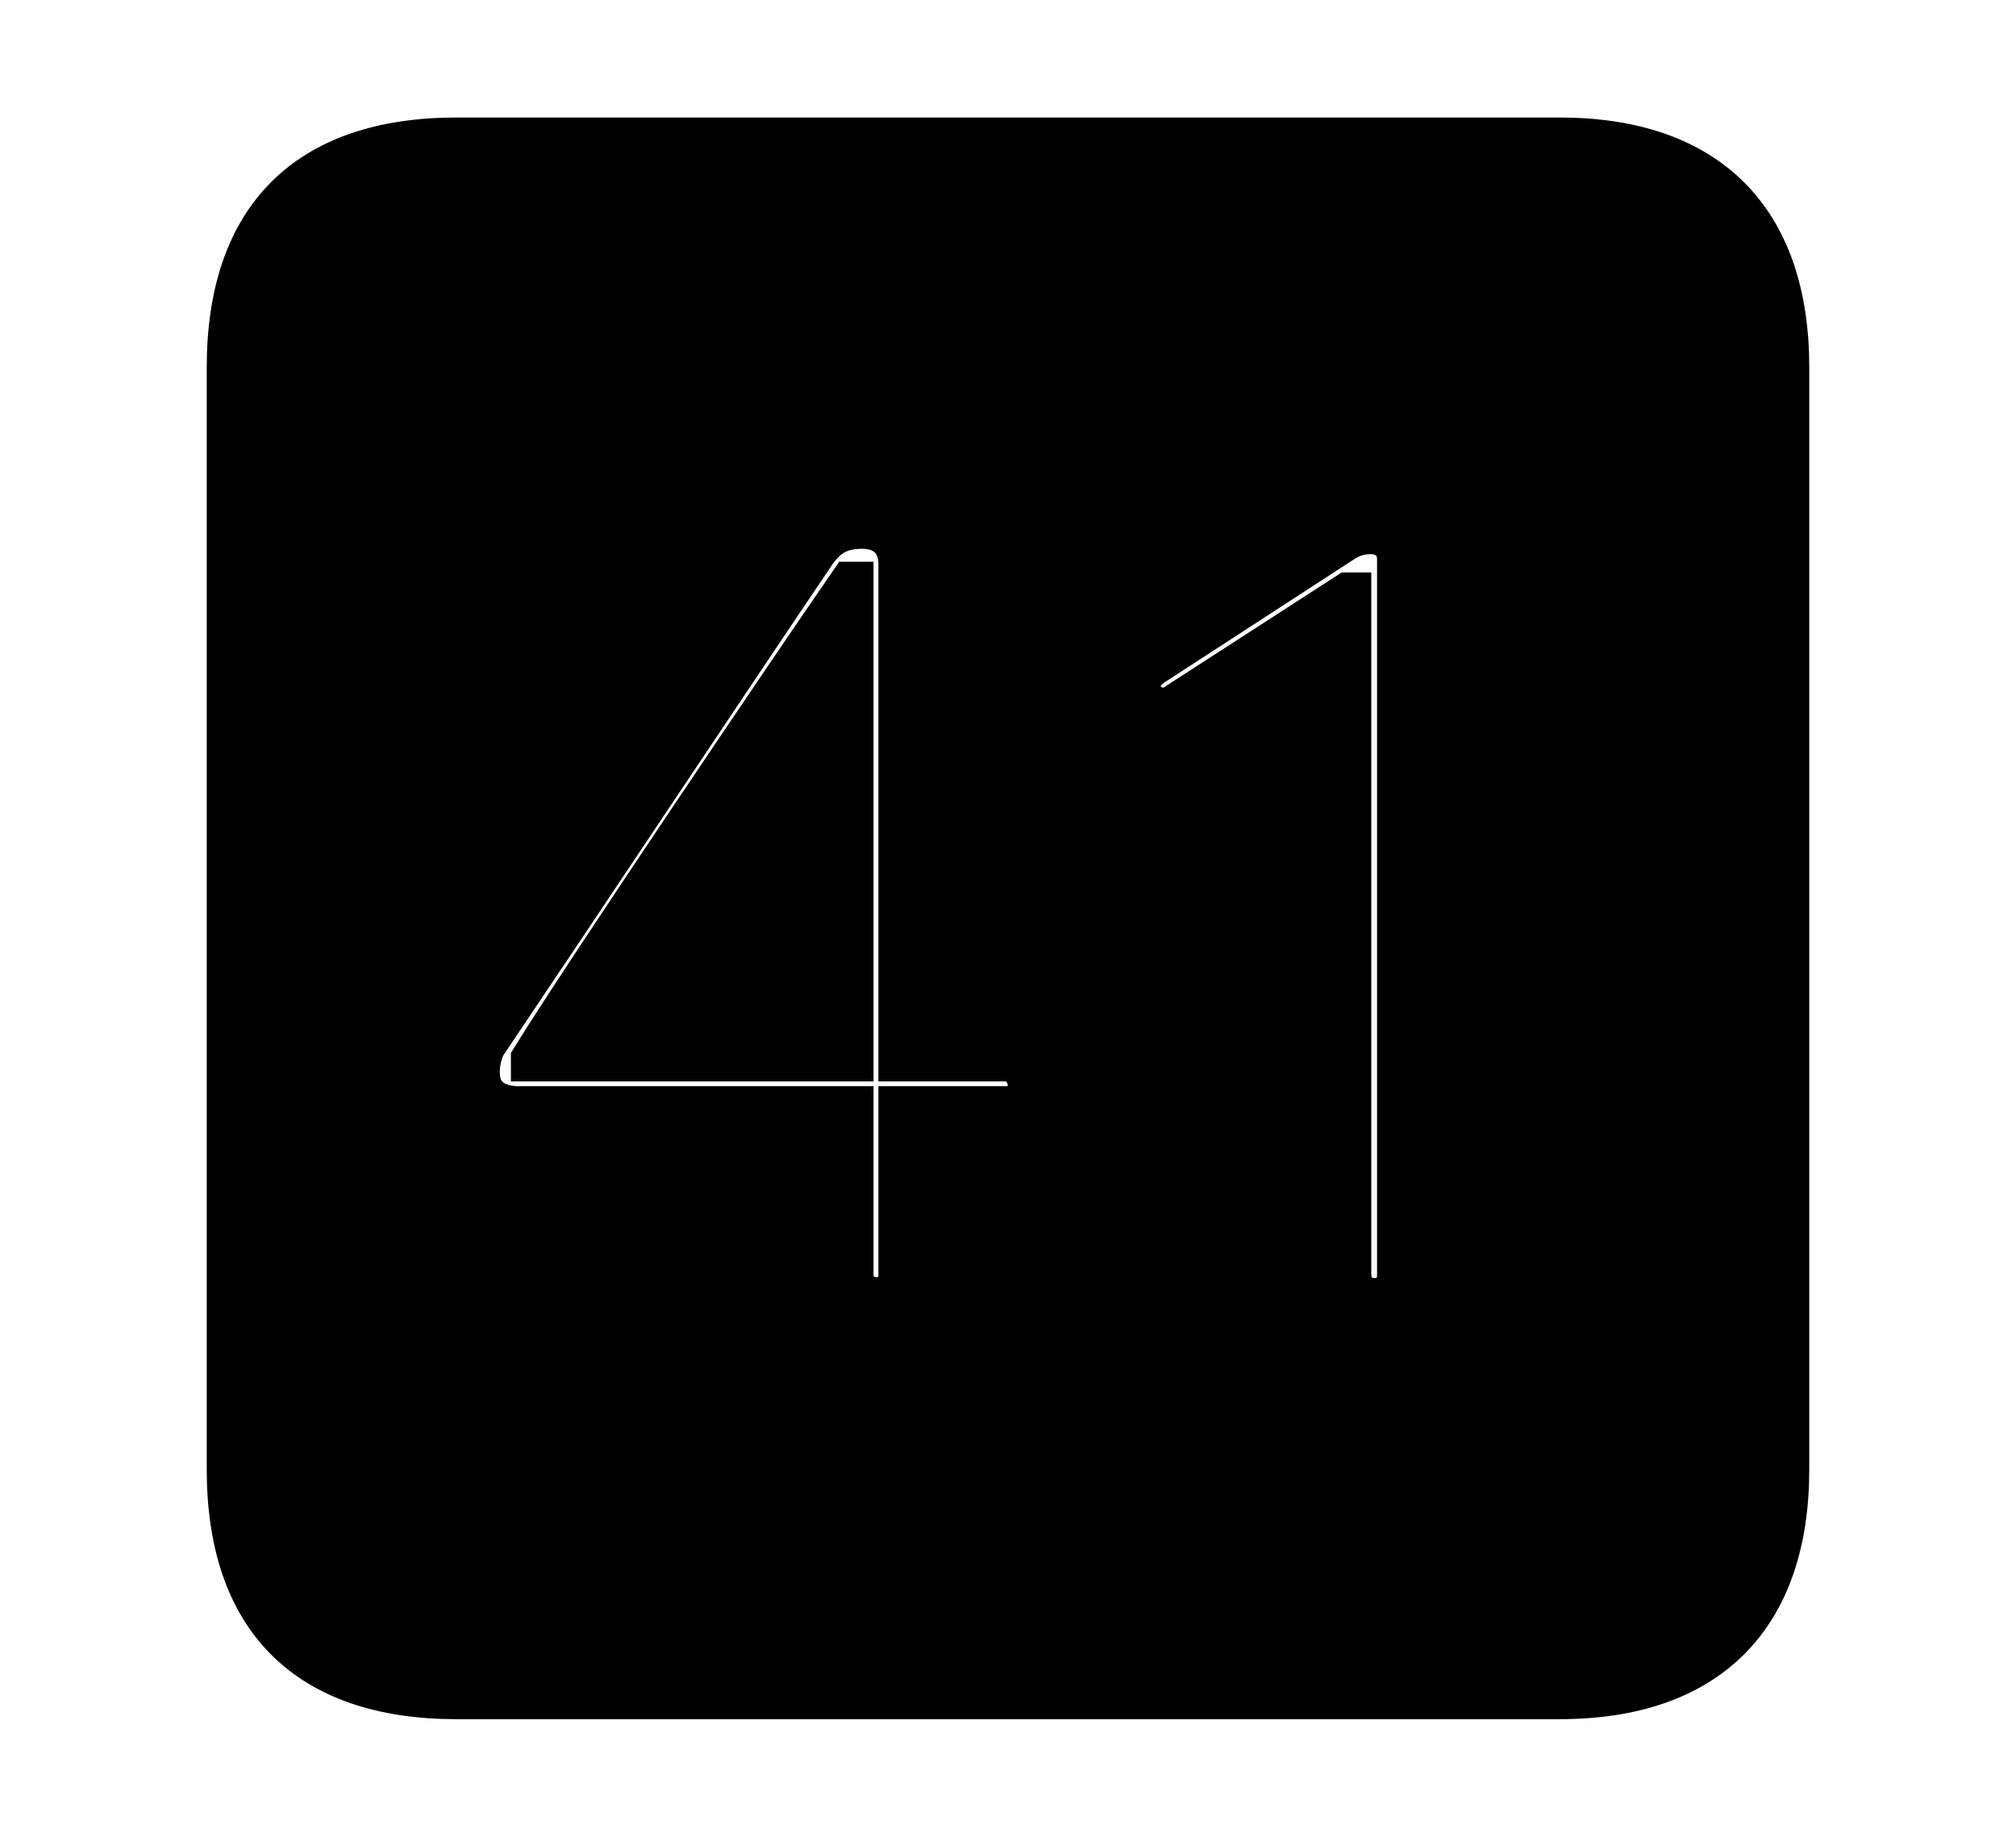 <svg width='48.555px' height='44.236px' direction='ltr' xmlns='http://www.w3.org/2000/svg' version='1.1'>
<g fill-rule='nonzero' transform='scale(1,-1) translate(0,-44.236)'>
<path fill='black' stroke='black' fill-opacity='1.0' stroke-width='1.0' d='
    M 11.0,3.33
    L 37.555,3.33
    C 41.143,3.33 43.076,5.285 43.076,8.852
    L 43.076,35.385
    C 43.076,38.951 41.143,40.906 37.555,40.906
    L 11.0,40.906
    C 7.391,40.906 5.479,38.994 5.479,35.385
    L 5.479,8.852
    C 5.479,5.242 7.391,3.33 11.0,3.33
    Z
    M 21.098,12.977
    C 20.797,12.977 20.539,13.191 20.539,13.535
    L 20.539,17.574
    L 12.525,17.574
    C 11.902,17.574 11.537,17.854 11.537,18.412
    C 11.537,18.648 11.602,18.928 11.709,19.1
    C 13.449,21.678 17.768,28.166 19.572,30.83
    C 19.916,31.367 20.26,31.518 20.775,31.518
    C 21.312,31.518 21.656,31.195 21.656,30.658
    L 21.656,18.691
    L 24.234,18.691
    C 24.514,18.691 24.771,18.412 24.771,18.111
    C 24.771,17.789 24.557,17.574 24.234,17.574
    L 21.656,17.574
    L 21.656,13.535
    C 21.656,13.191 21.463,12.977 21.098,12.977
    Z
    M 33.086,12.955
    C 32.807,12.955 32.527,13.17 32.527,13.535
    L 32.527,29.949
    L 32.463,29.949
    L 28.273,27.242
    C 28.188,27.178 28.123,27.178 27.994,27.178
    C 27.693,27.178 27.457,27.436 27.457,27.693
    C 27.457,27.908 27.543,28.059 27.758,28.209
    L 32.355,31.195
    C 32.57,31.324 32.742,31.389 33.021,31.389
    C 33.387,31.389 33.666,31.152 33.666,30.766
    L 33.666,13.535
    C 33.666,13.17 33.473,12.955 33.086,12.955
    Z
    M 20.539,18.691
    L 20.539,30.207
    L 20.475,30.207
    C 19.078,28.188 14.051,20.754 12.805,18.734
    L 12.805,18.691
    Z
' />
</g>
</svg>